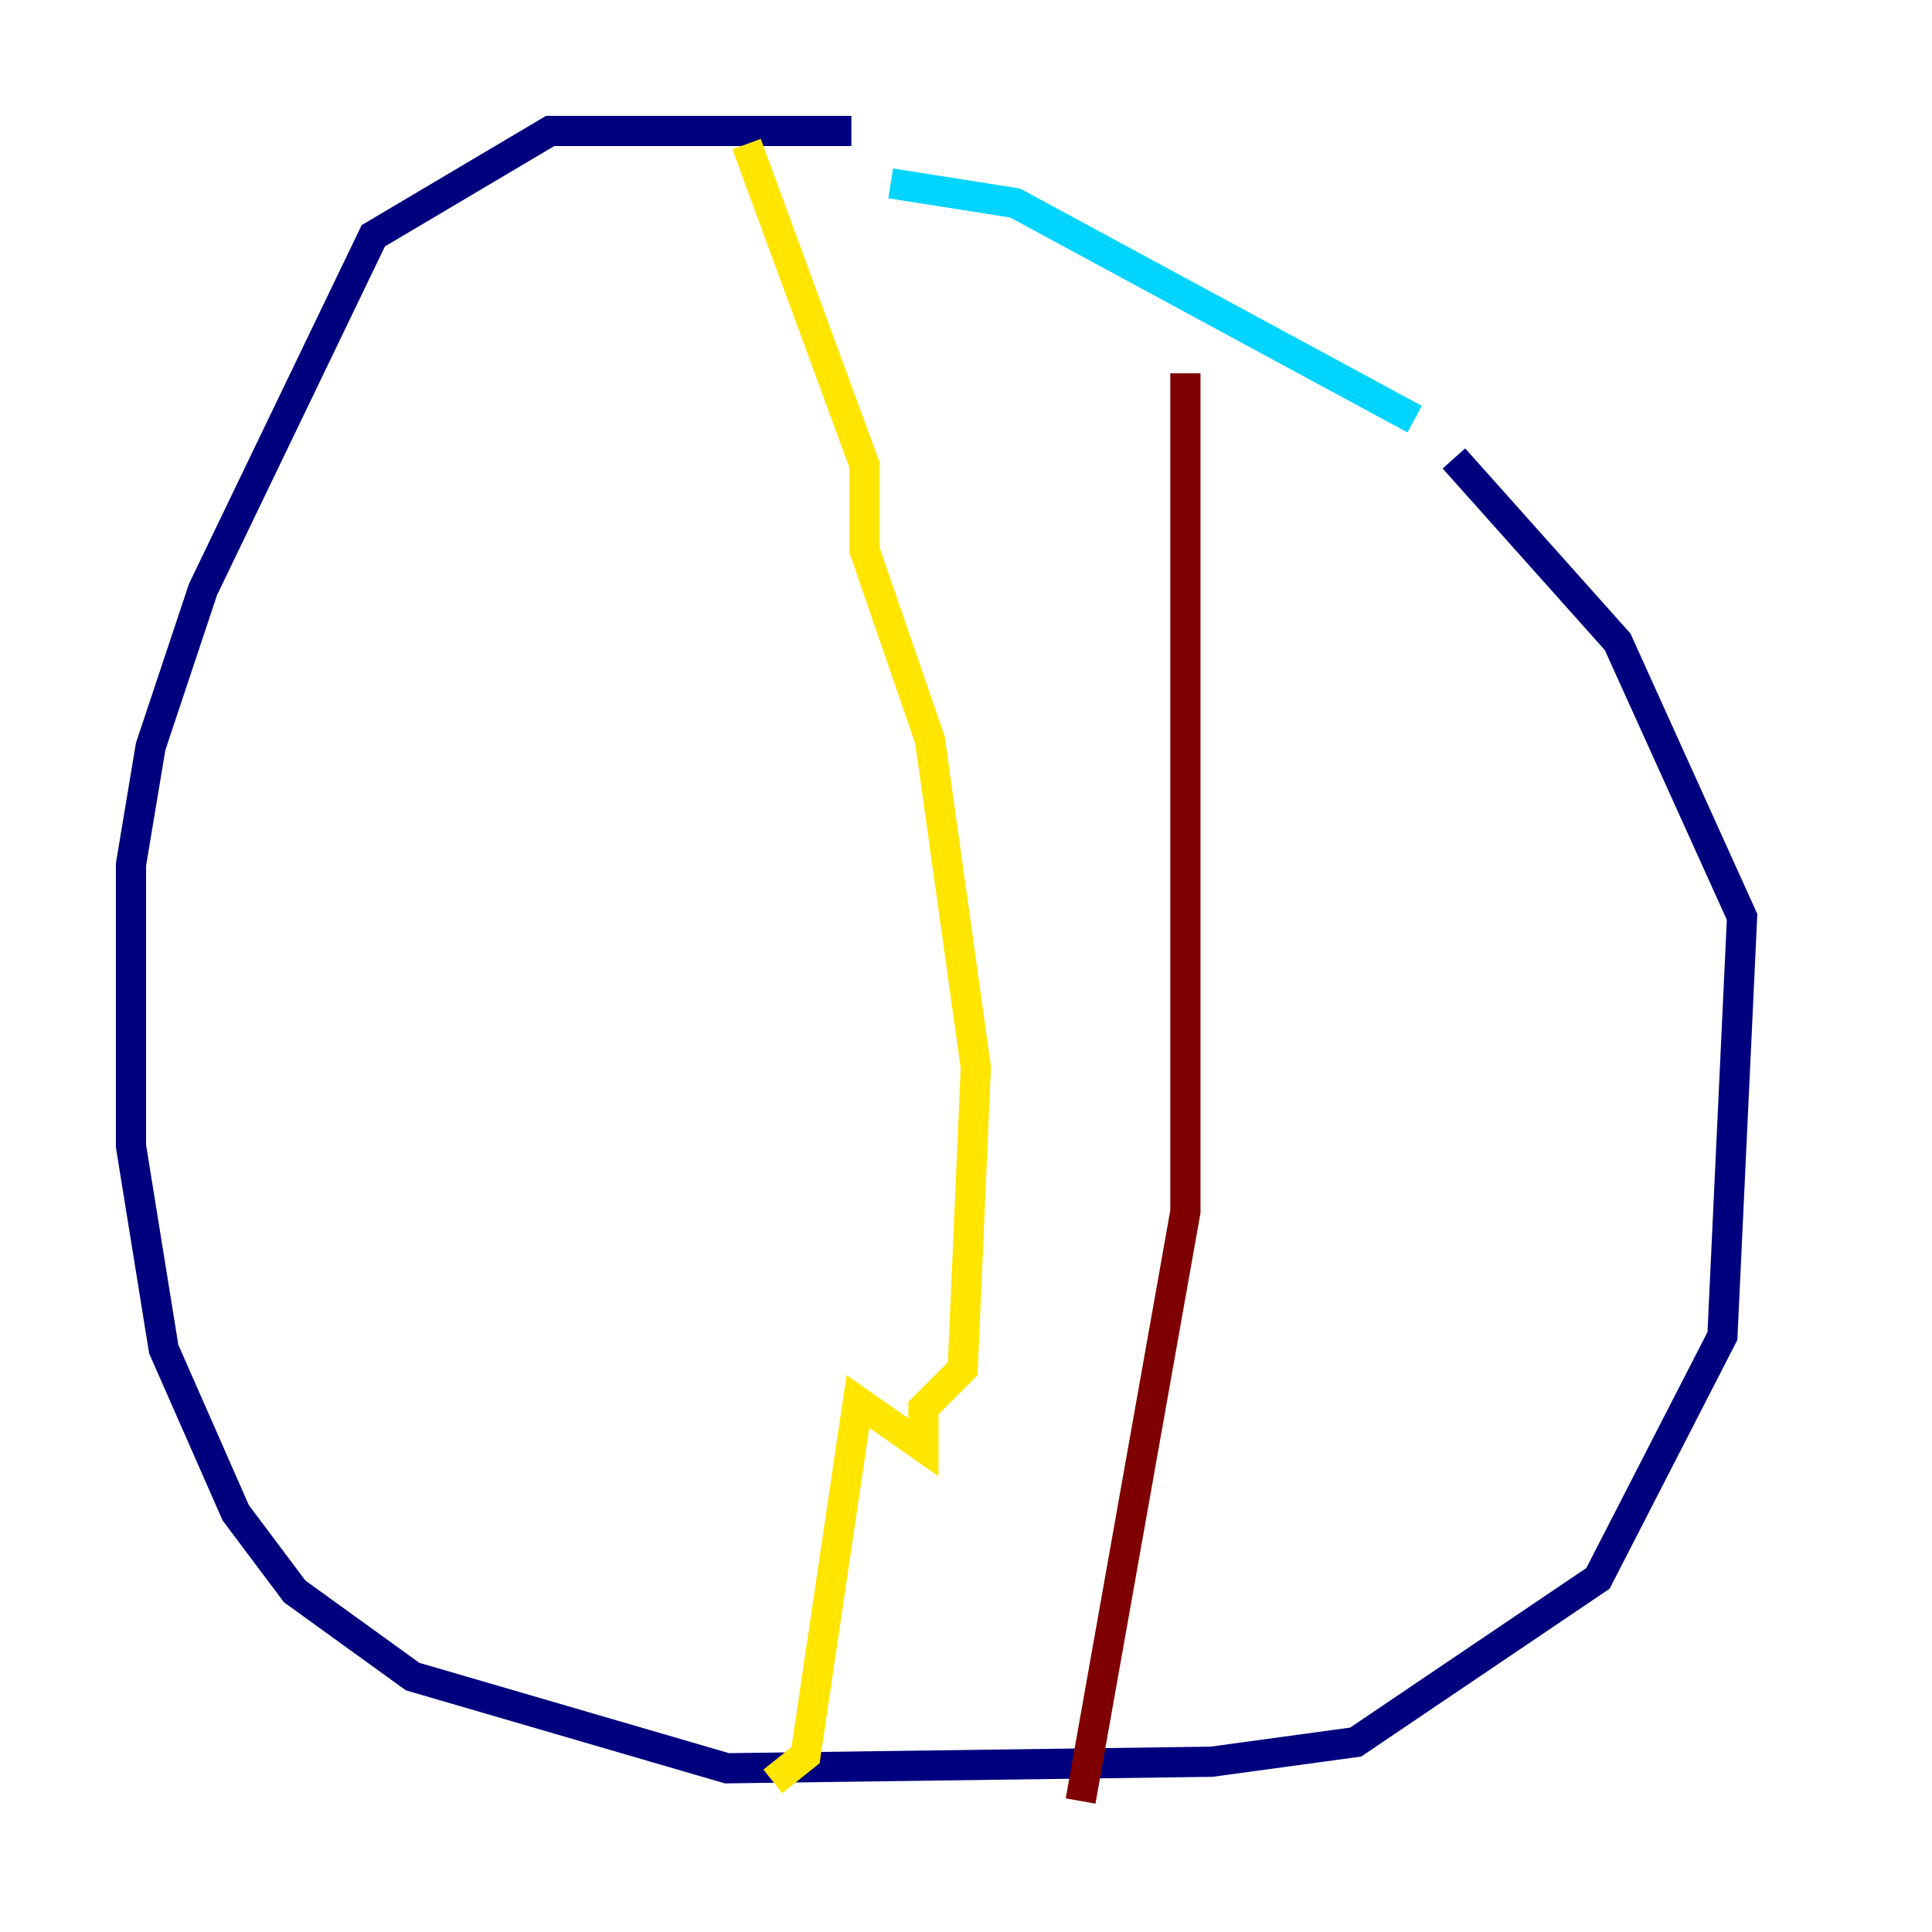 <?xml version="1.0" encoding="utf-8" ?>
<svg baseProfile="tiny" height="128" version="1.2" viewBox="0,0,128,128" width="128" xmlns="http://www.w3.org/2000/svg" xmlns:ev="http://www.w3.org/2001/xml-events" xmlns:xlink="http://www.w3.org/1999/xlink"><defs /><polyline fill="none" points="56.407,8.678 36.447,8.678 24.732,15.62 13.451,39.051 9.98,49.464 8.678,57.275 8.678,75.932 10.848,89.383 15.62,100.231 19.525,105.437 27.336,111.078 48.163,117.153 80.271,116.719 89.817,115.417 105.871,104.57 114.115,88.515 115.417,60.746 107.173,42.522 96.325,30.373" stroke="#00007f" stroke-width="2" /><polyline fill="none" points="93.722,27.77 67.254,13.451 59.01,12.149" stroke="#00d4ff" stroke-width="2" /><polyline fill="none" points="49.464,9.546 57.275,30.807 57.275,36.447 61.614,49.031 64.651,70.725 63.783,90.685 61.18,93.288 61.18,95.891 56.841,92.854 53.37,116.285 51.2,118.02" stroke="#ffe500" stroke-width="2" /><polyline fill="none" points="78.536,24.732 78.536,80.271 71.593,119.322" stroke="#7f0000" stroke-width="2" /></svg>